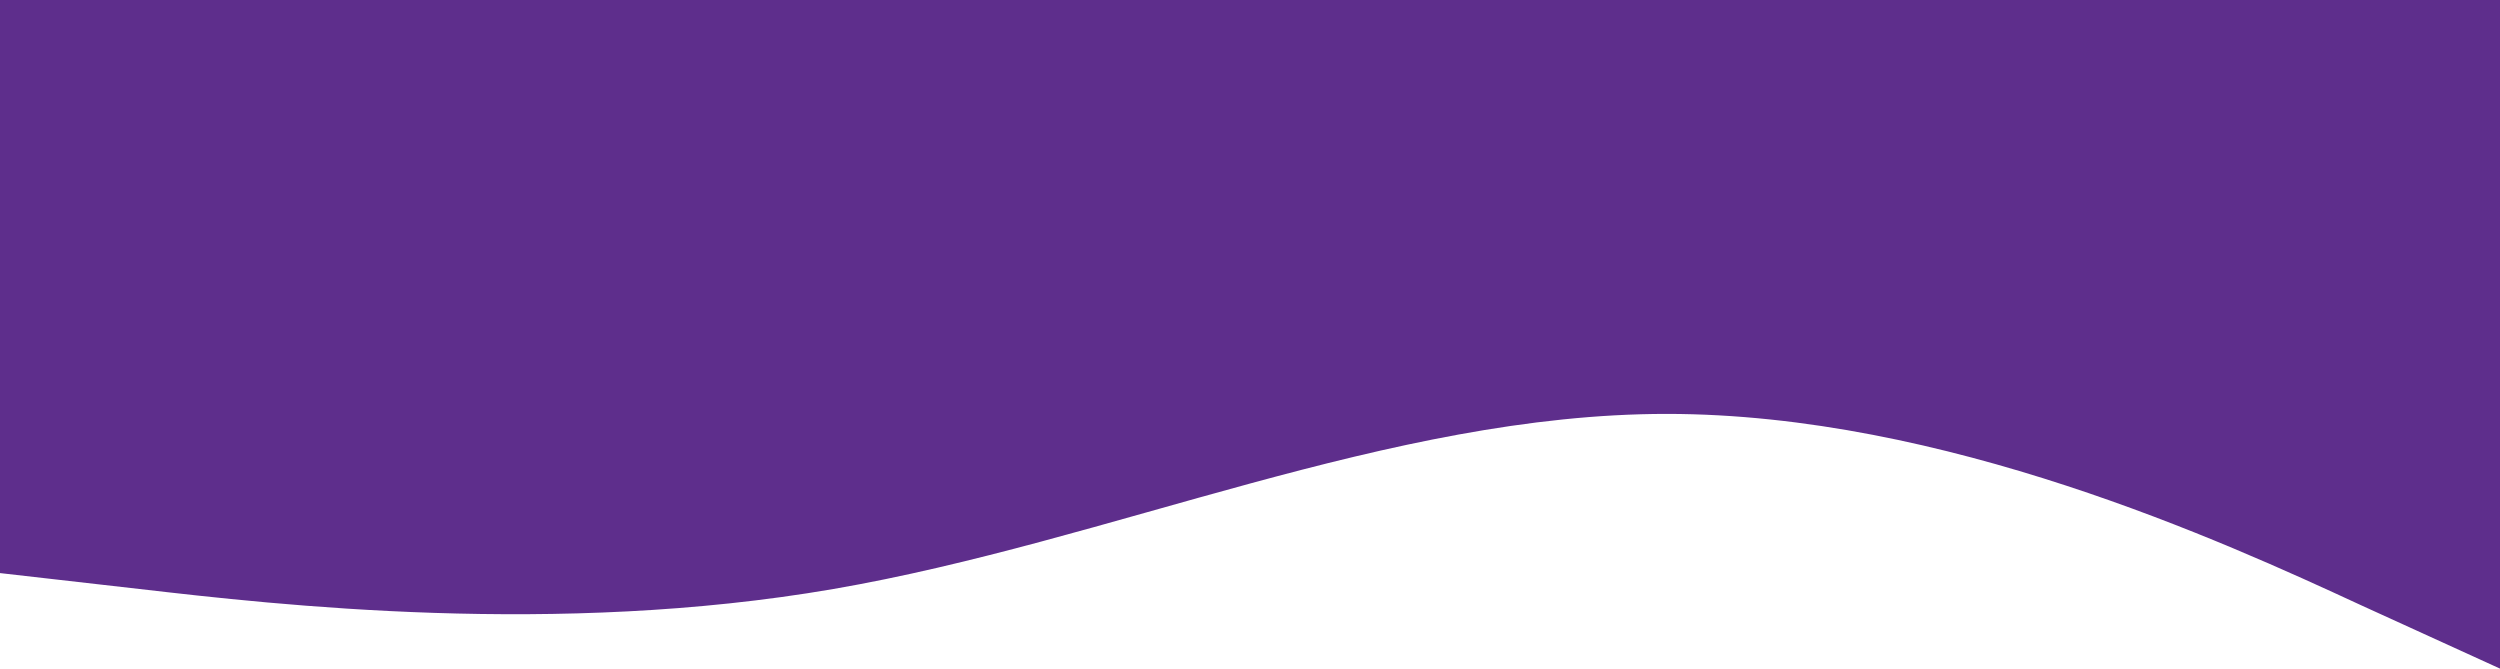 <svg width="430" height="115" viewBox="0 0 430 115" fill="none" xmlns="http://www.w3.org/2000/svg">
<path fill-rule="evenodd" clip-rule="evenodd" d="M0 98.571L24.008 101.31C47.658 104.048 95.675 109.524 143.333 101.31C190.992 93.095 239.008 71.191 286.667 71.191C334.325 71.191 382.342 93.095 405.992 104.048L430 115L430 0H405.992C382.342 0 334.325 0 286.667 0C239.008 0 190.992 0 143.333 0C95.675 0 47.658 0 24.008 0L0 0L0 98.571Z" fill="#5E2E8C"/>
</svg>
